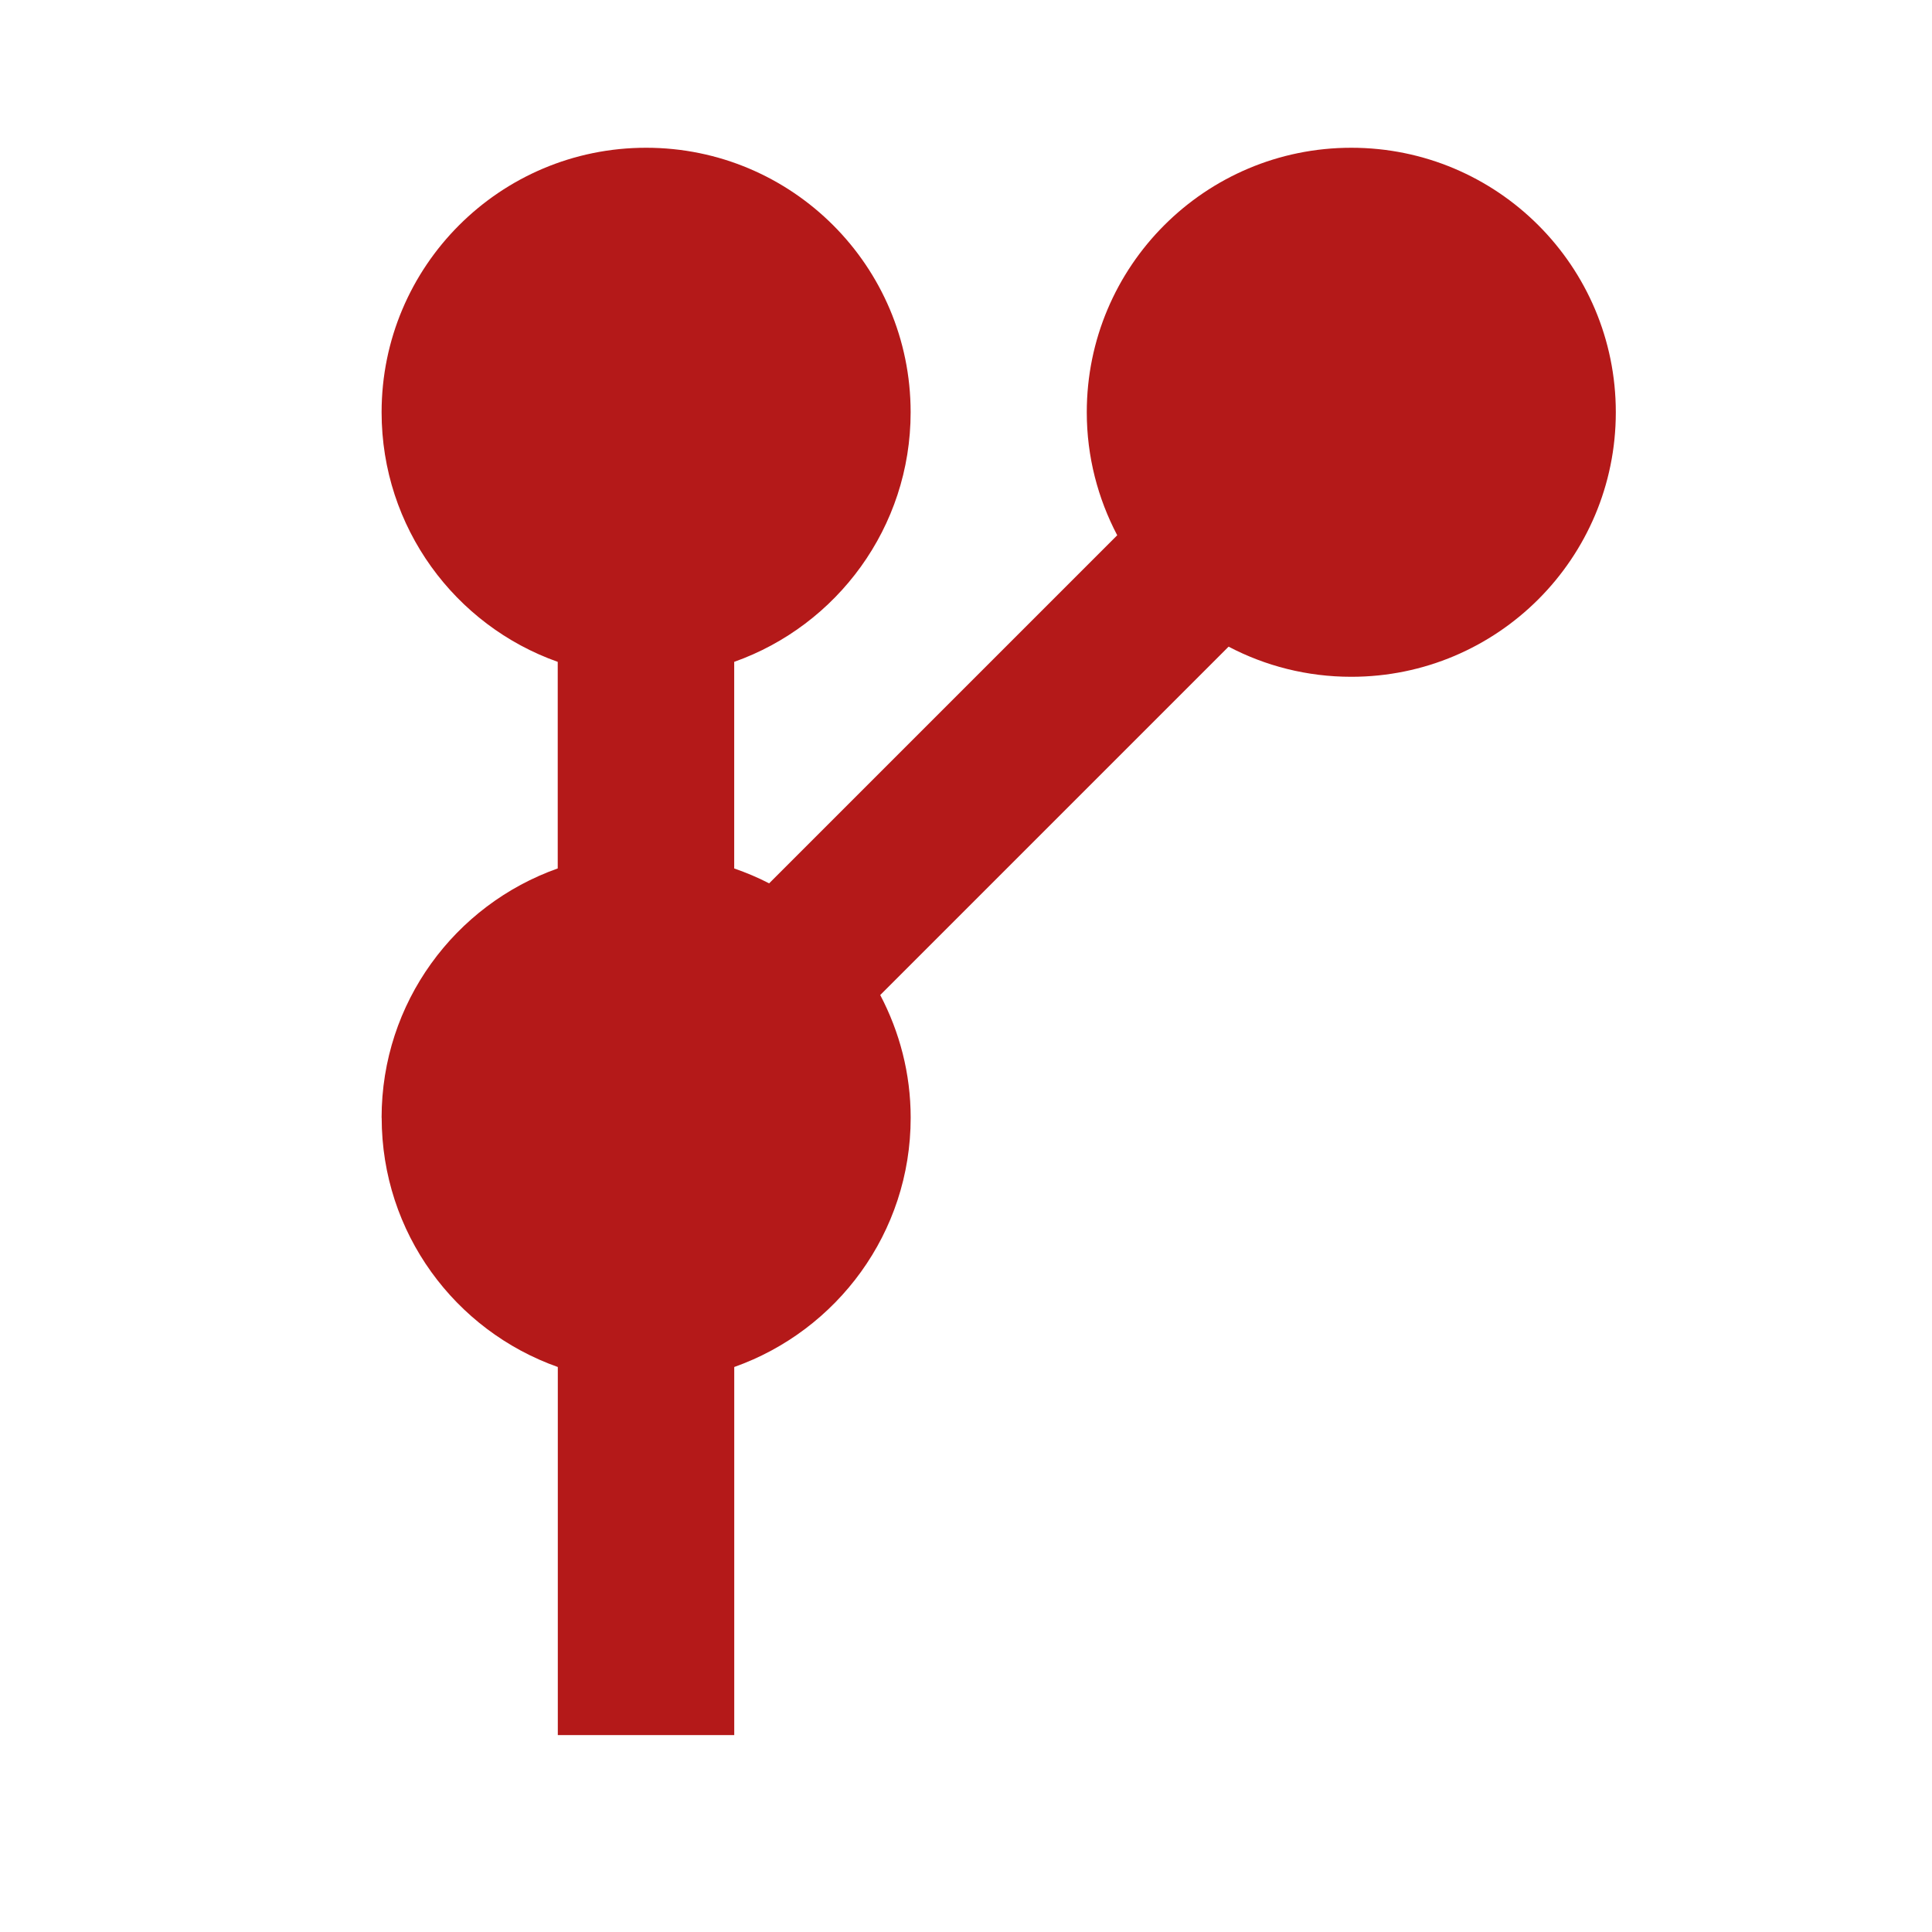 <?xml version="1.0" encoding="UTF-8" standalone="no"?>
<svg
   xmlns:dc="http://purl.org/dc/elements/1.1/"
   xmlns:cc="http://creativecommons.org/ns#"
   xmlns:rdf="http://www.w3.org/1999/02/22-rdf-syntax-ns#"
   xmlns:svg="http://www.w3.org/2000/svg"
   xmlns="http://www.w3.org/2000/svg"
   xmlns:sodipodi="http://sodipodi.sourceforge.net/DTD/sodipodi-0.dtd"
   xmlns:inkscape="http://www.inkscape.org/namespaces/inkscape"
   height="512"
   viewBox="0 0 512 512"
   width="512"
   version="1.1"
   id="svg2"
   inkscape:version="0.91 r"
   sodipodi:docname="gitg.svg">
  <defs
     id="defs15" />
  <sodipodi:namedview
     pagecolor="#ffffff"
     bordercolor="#666666"
     borderopacity="1"
     objecttolerance="10"
     gridtolerance="10"
     guidetolerance="10"
     inkscape:pageopacity="0"
     inkscape:pageshadow="2"
     inkscape:window-width="647"
     inkscape:window-height="480"
     id="namedview13"
     showgrid="false"
     inkscape:zoom="0.4609375"
     inkscape:cx="218.0339"
     inkscape:cy="256"
     inkscape:window-x="0"
     inkscape:window-y="0"
     inkscape:window-maximized="0"
     inkscape:current-layer="svg2" />
  <path
     id="path66"
     d="m 101.149,296.209 c 0,30.509 19.466,56.43 46.677,66.061 l 0,97.554 46.757,0 0,-97.554 c 27.216,-9.639 46.757,-35.551 46.757,-66.061 0,-11.755 -2.957,-22.786 -8.069,-32.516 l 92.321,-92.321 c 9.725,5.106 20.774,7.985 32.516,7.985 38.715,0 70.1,-31.382 70.1,-70.1 0,-38.715 -31.382,-70.1 -70.1,-70.1 -38.715,0 -70.1,31.382 -70.1,70.1 0,11.761 2.951,22.861 8.069,32.595 l -92.249,92.249 c -2.951,-1.552 -6.076,-2.83 -9.256,-3.956 l 0,-54.748 c 27.216,-9.639 46.757,-35.629 46.757,-66.141 0,-38.715 -31.382,-70.1 -70.1,-70.1 -38.715,0 -70.1,31.382 -70.1,70.1 0,30.509 19.466,56.509 46.677,66.141 l 0,54.748 c -27.216,9.639 -46.677,35.551 -46.677,66.061"
     inkscape:connector-curvature="0"
     style="fill:#B41919;fill-opacity:1" />
</svg>
